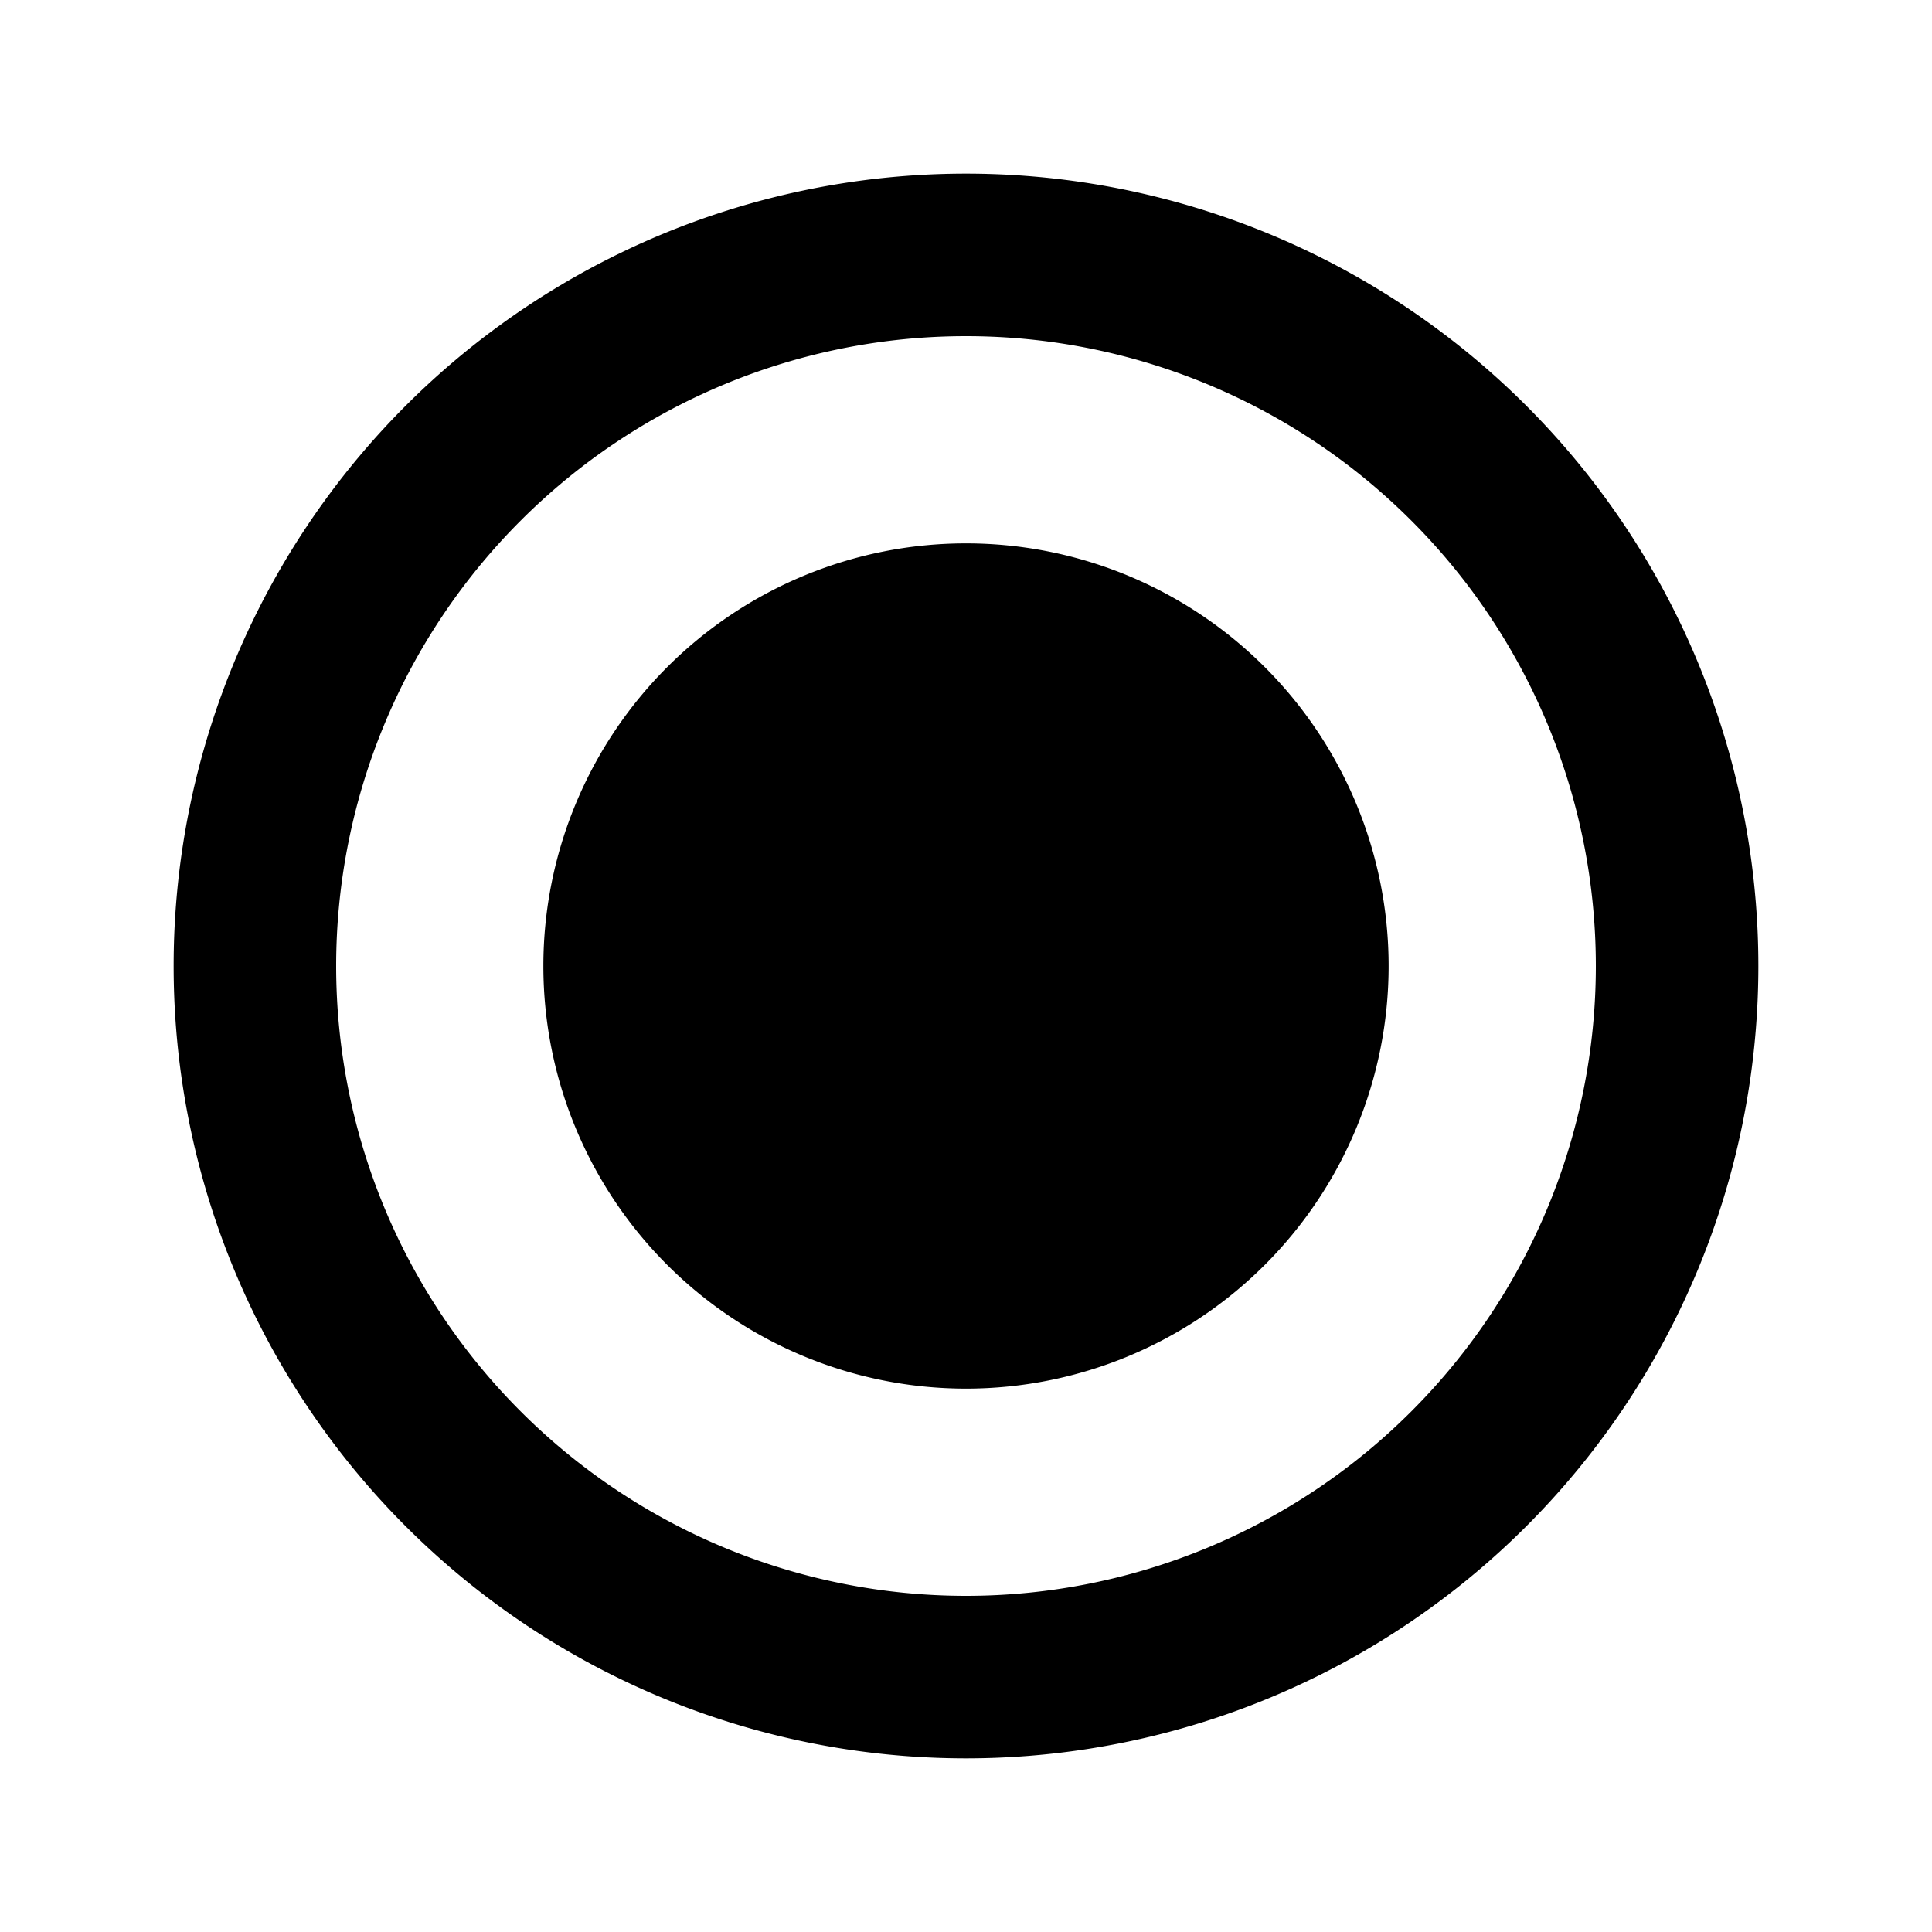<?xml version="1.0" standalone="no"?><!DOCTYPE svg PUBLIC "-//W3C//DTD SVG 1.1//EN" "http://www.w3.org/Graphics/SVG/1.1/DTD/svg11.dtd"><svg t="1756742676595" class="icon" viewBox="0 0 1024 1024" version="1.1" xmlns="http://www.w3.org/2000/svg" p-id="27016" xmlns:xlink="http://www.w3.org/1999/xlink" width="128" height="128"><path d="M512 92.032a419.968 419.968 0 1 1 0 839.936A419.968 419.968 0 0 1 512 92.032z m0 86.144a333.824 333.824 0 1 0 0 667.648A333.824 333.824 0 0 0 512 178.176zM512 288a224 224 0 1 1 0 448 224 224 0 0 1 0-448z" p-id="27017"></path></svg>